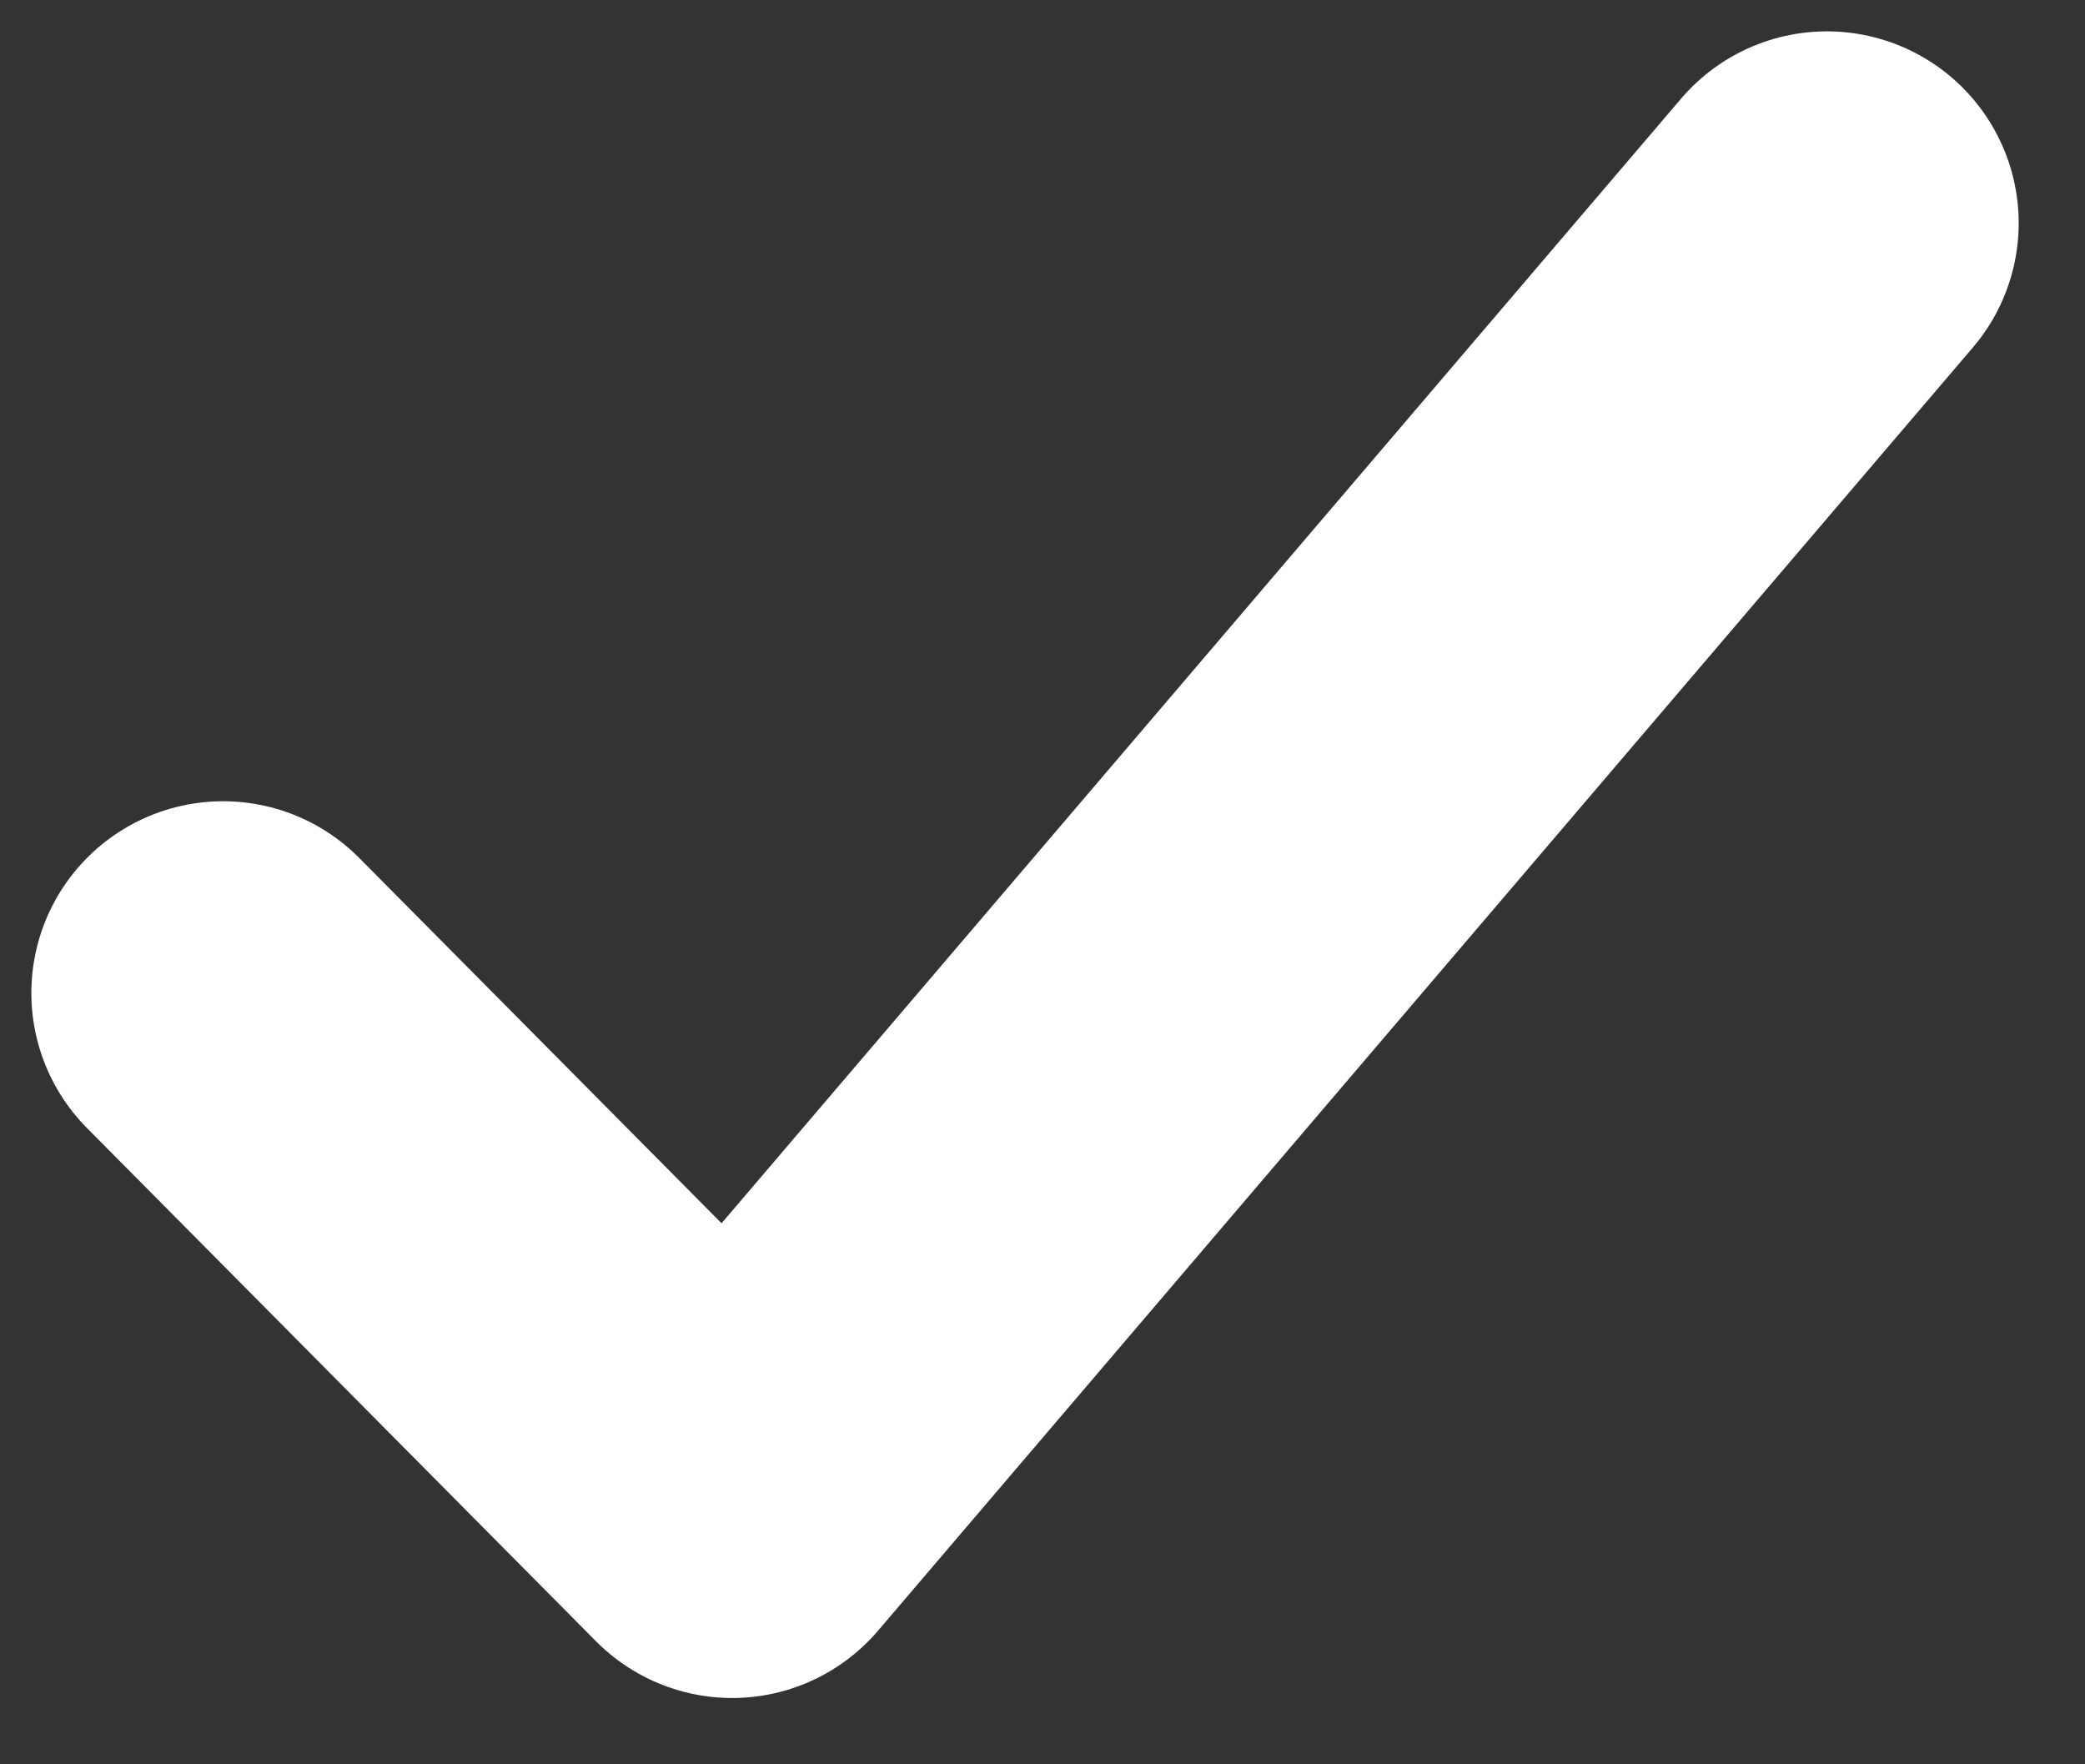 <svg width="13" height="11" viewBox="0 0 13 11" fill="none" xmlns="http://www.w3.org/2000/svg">
<rect x="0" y="0" width="13" height="11" fill="#333333" stroke="none"/>
<path d="M1.391 6.191L4.565 9.391L11.391 1.391" stroke="white" stroke-width="2.391" stroke-linecap="round" stroke-linejoin="round"/>
</svg>
